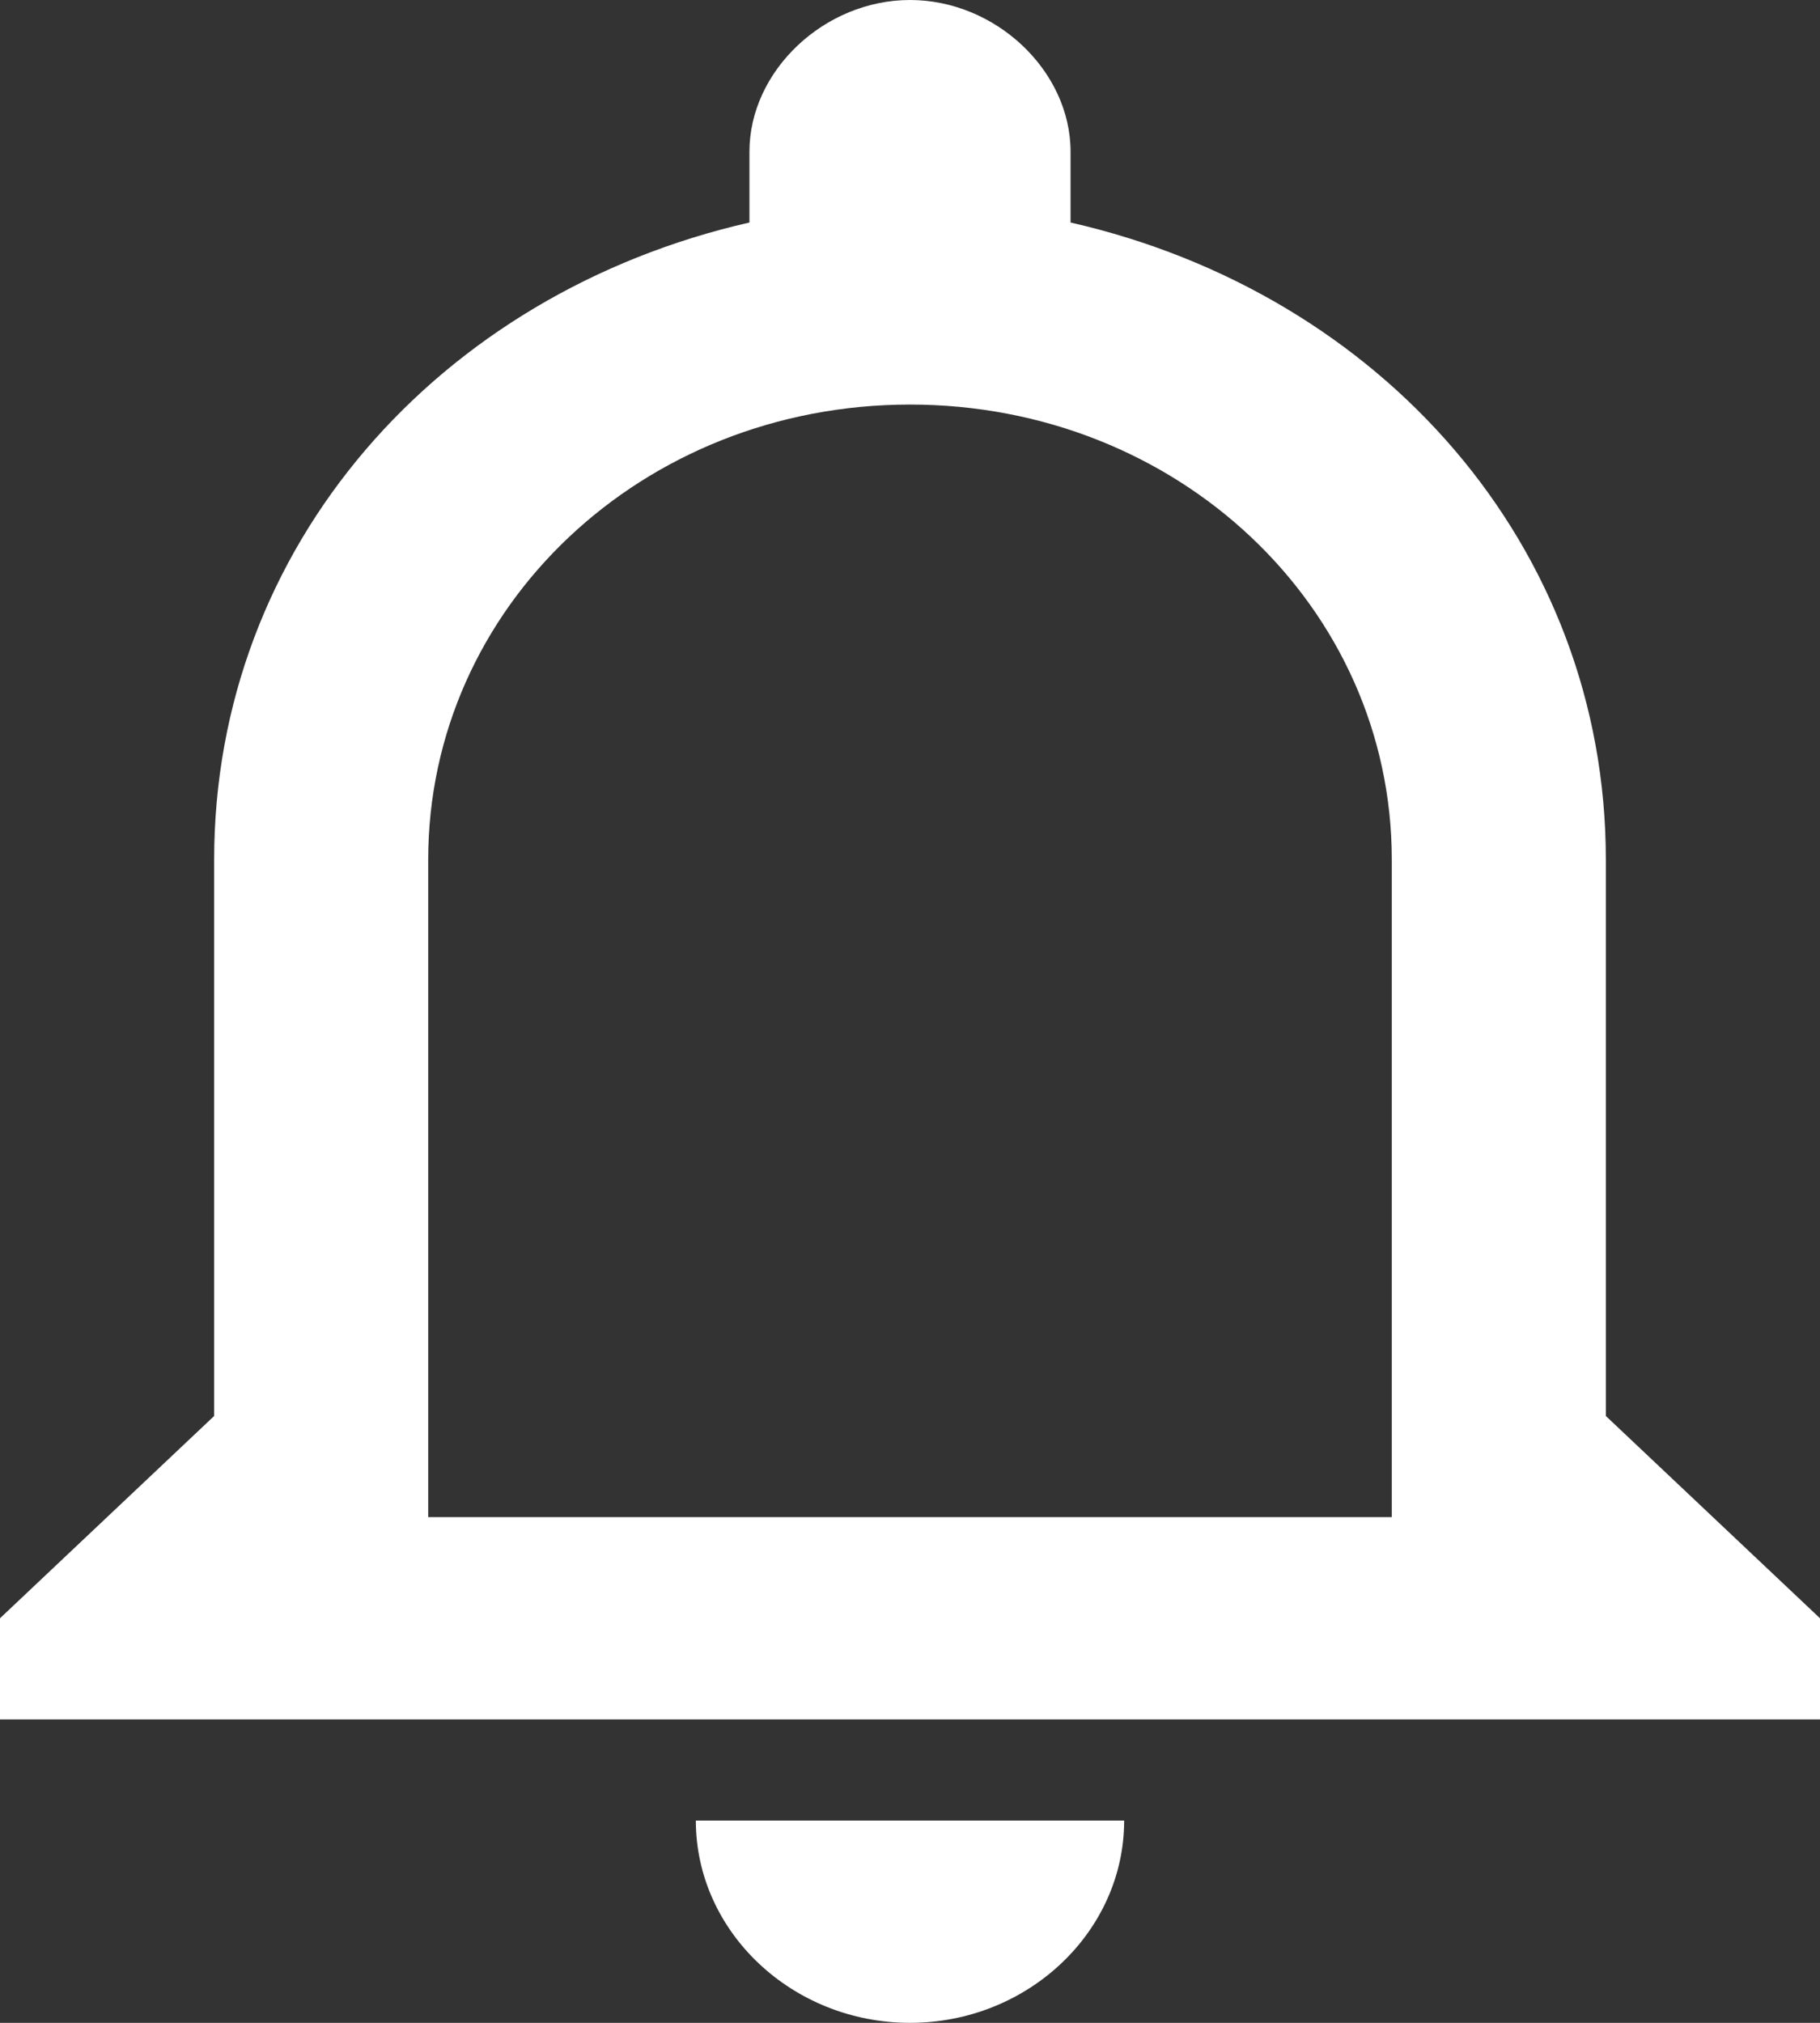 <?xml version="1.0" encoding="UTF-8"?>
<svg width="18px" height="20px" viewBox="0 0 18 20" version="1.1" xmlns="http://www.w3.org/2000/svg" xmlns:xlink="http://www.w3.org/1999/xlink">
    <rect x="0" y="0" width="18" height="20" fill="#333333" stroke="none"/>
    <!-- Generator: Sketch 50.2 (55047) - http://www.bohemiancoding.com/sketch -->
    <title>Shape</title>
    <desc>Created with Sketch.</desc>
    <defs></defs>
    <g id="Page-1" stroke="none" stroke-width="1" fill="none" fill-rule="evenodd">
        <g id="01._QLDA_Danh_Sach_Du_An" transform="translate(-1189, -24)" fill="#FFFFFF" fill-rule="nonzero">
            <g id="Group-3" transform="translate(1189, 16)">
                <path d="M9,28 C10.165,28 11.118,27.1 11.118,26 L6.882,26 C6.882,27.1 7.835,28 9,28 Z M15.882,22 L15.882,16.5 C15.882,13.4 13.659,10.9 10.588,10.2 L10.588,9.5 C10.588,8.7 9.847,8 9,8 C8.153,8 7.412,8.7 7.412,9.5 L7.412,10.2 C4.341,10.9 2.118,13.4 2.118,16.5 L2.118,22 L0,24 L0,25 L18,25 L18,24 L15.882,22 Z M13.765,23 L4.235,23 L4.235,16.5 C4.235,14 6.353,12 9,12 C11.647,12 13.765,14 13.765,16.5 L13.765,23 Z" id="Shape"></path>
            </g>
        </g>
    </g>
</svg>